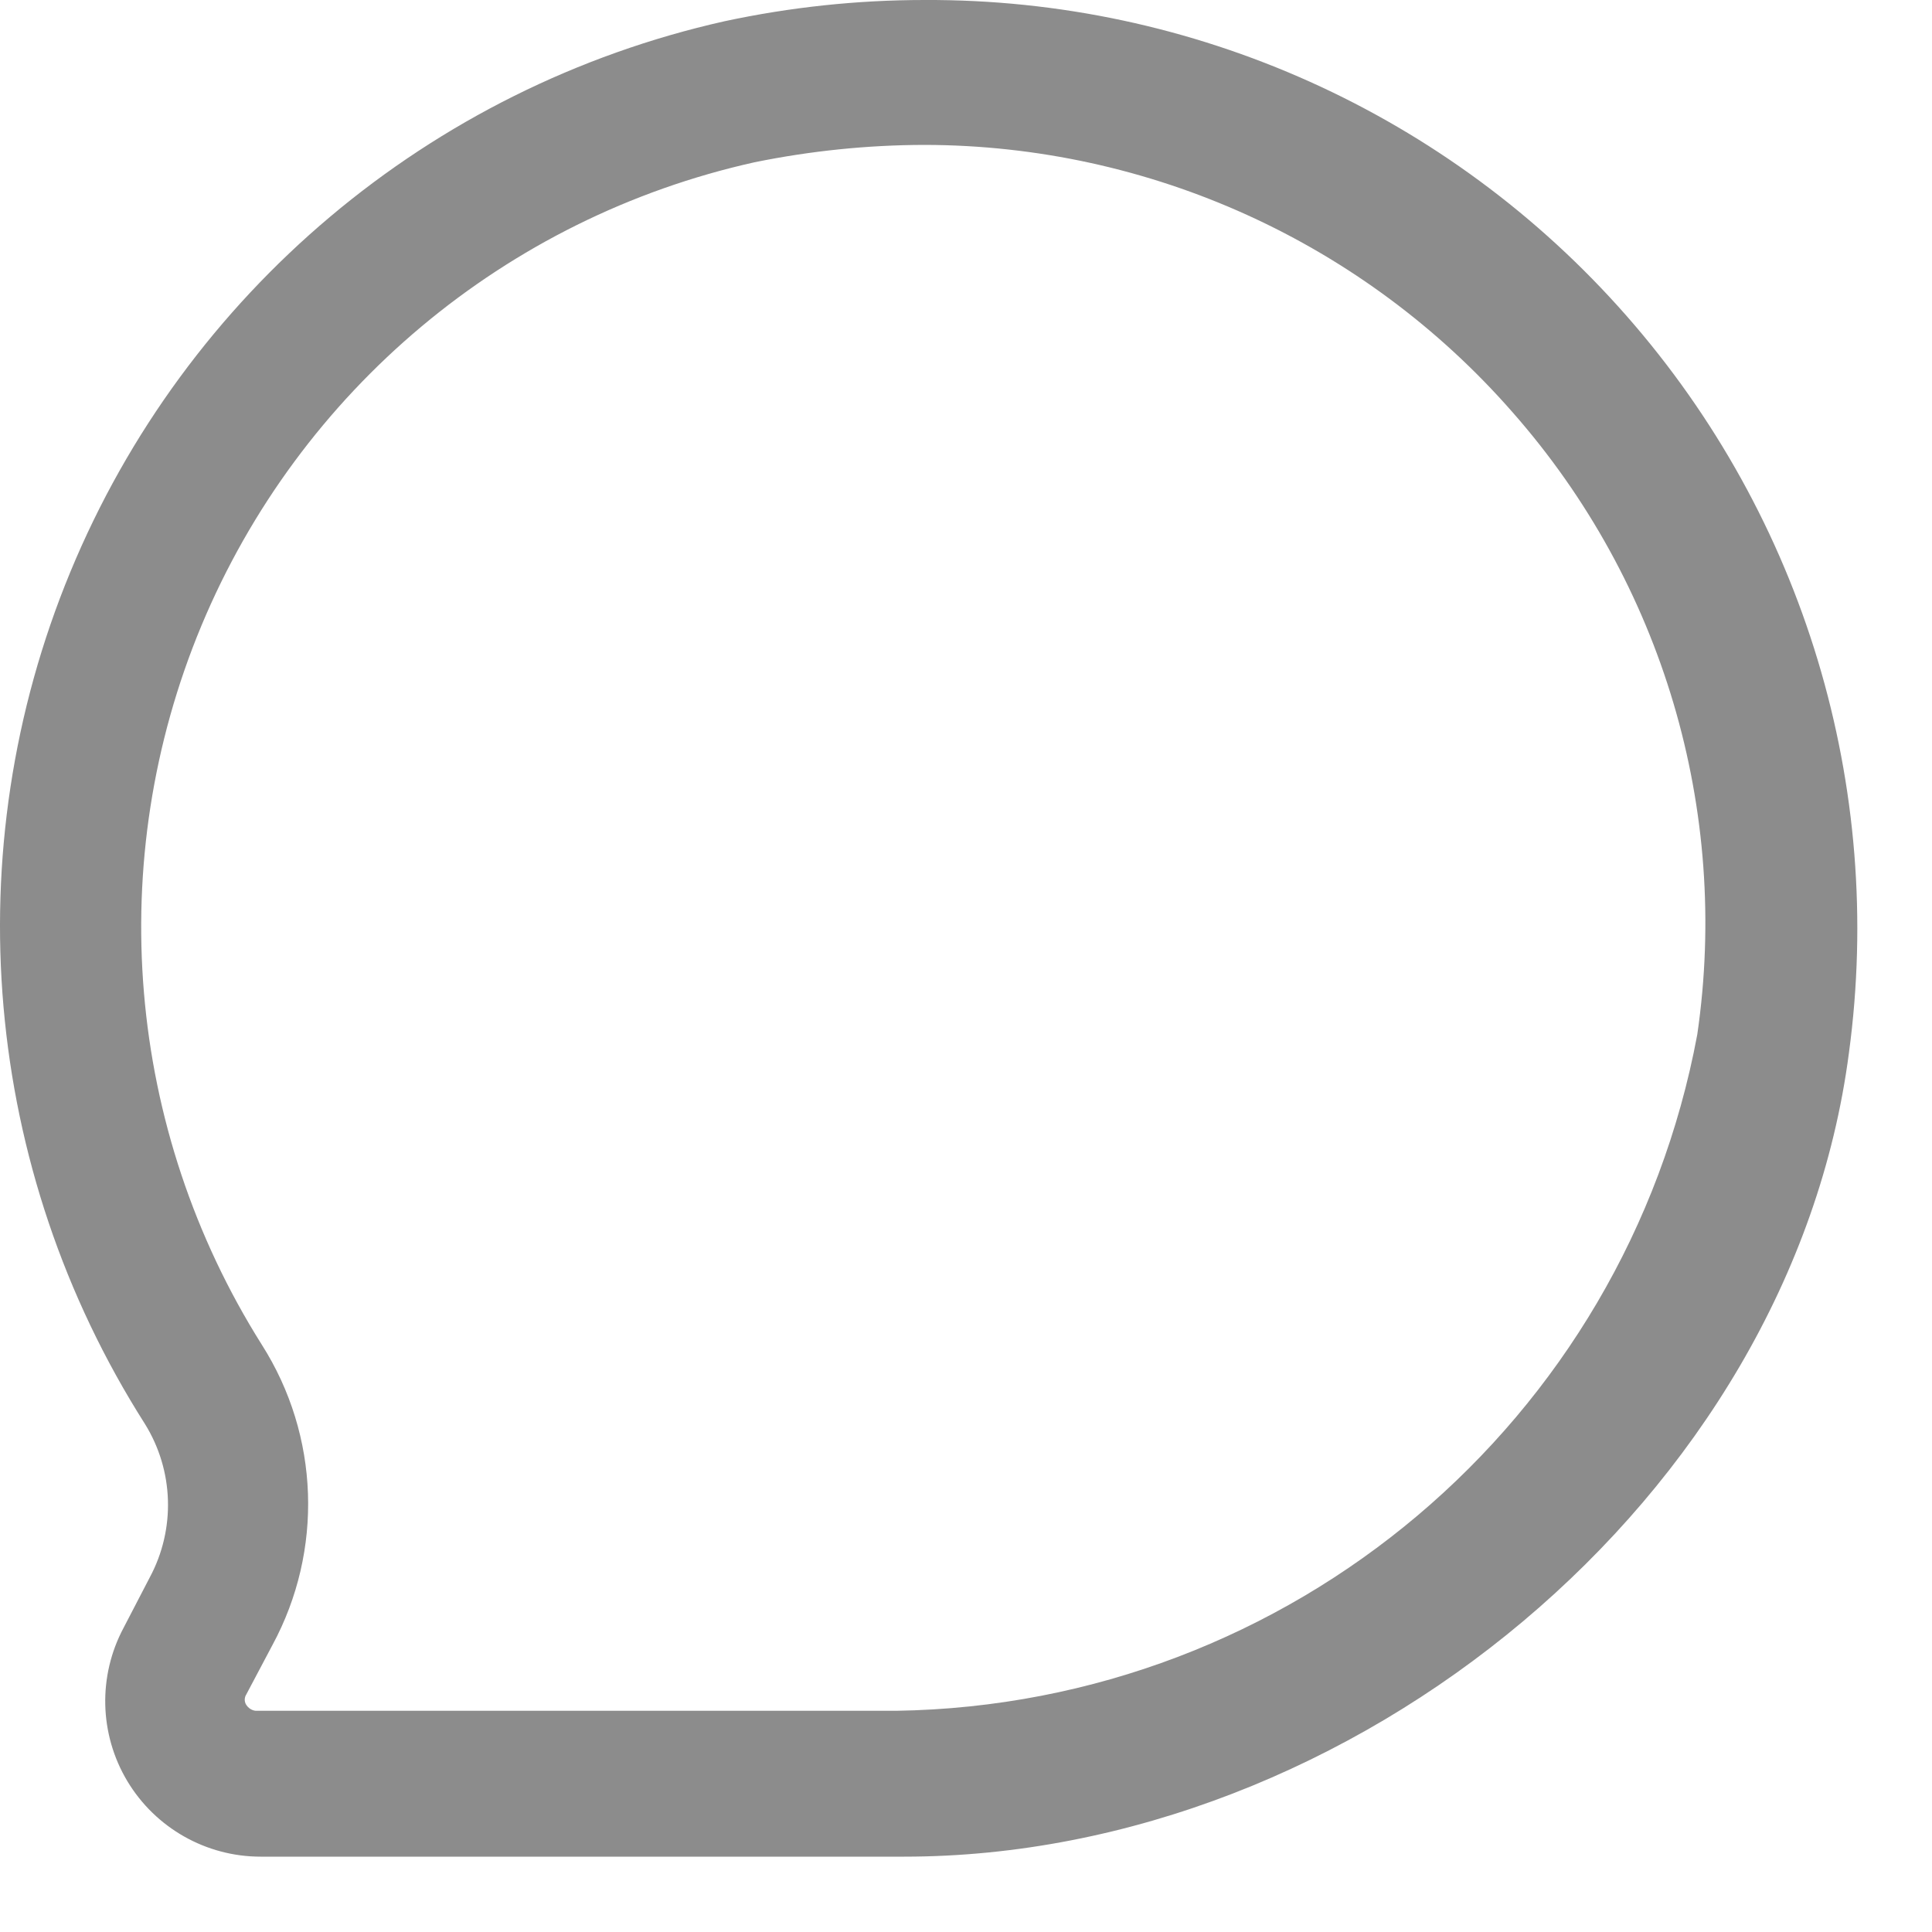<svg width="20" height="20" viewBox="0 0 20 20" fill="none" xmlns="http://www.w3.org/2000/svg">
<path fill-rule="evenodd" clip-rule="evenodd" d="M7.5 0.22C8.18 0.074 8.874 0 9.57 0C12.352 -0.013 15.003 1.179 16.838 3.27C18.674 5.36 19.513 8.143 19.14 10.9C18.54 15.5 14 19.22 9.36 19.22H2.7C2.134 19.221 1.609 18.923 1.318 18.438C1.027 17.952 1.013 17.349 1.28 16.85L1.55 16.33C1.819 15.829 1.8 15.223 1.5 14.74C-0.178 12.102 -0.467 8.811 0.728 5.921C1.922 3.032 4.449 0.904 7.5 0.22ZM9.28 17.71C13.357 17.646 16.823 14.719 17.57 10.71C17.909 8.387 17.211 6.033 15.66 4.27C14.124 2.513 11.904 1.503 9.57 1.5C8.979 1.501 8.389 1.562 7.81 1.68C5.235 2.253 3.1 4.043 2.085 6.477C1.071 8.912 1.304 11.688 2.71 13.92C3.308 14.86 3.35 16.05 2.82 17.03L2.55 17.54C2.528 17.574 2.528 17.617 2.55 17.65C2.59 17.71 2.65 17.71 2.65 17.71H9.28Z" fill="#8C8C8C"/>
</svg>
